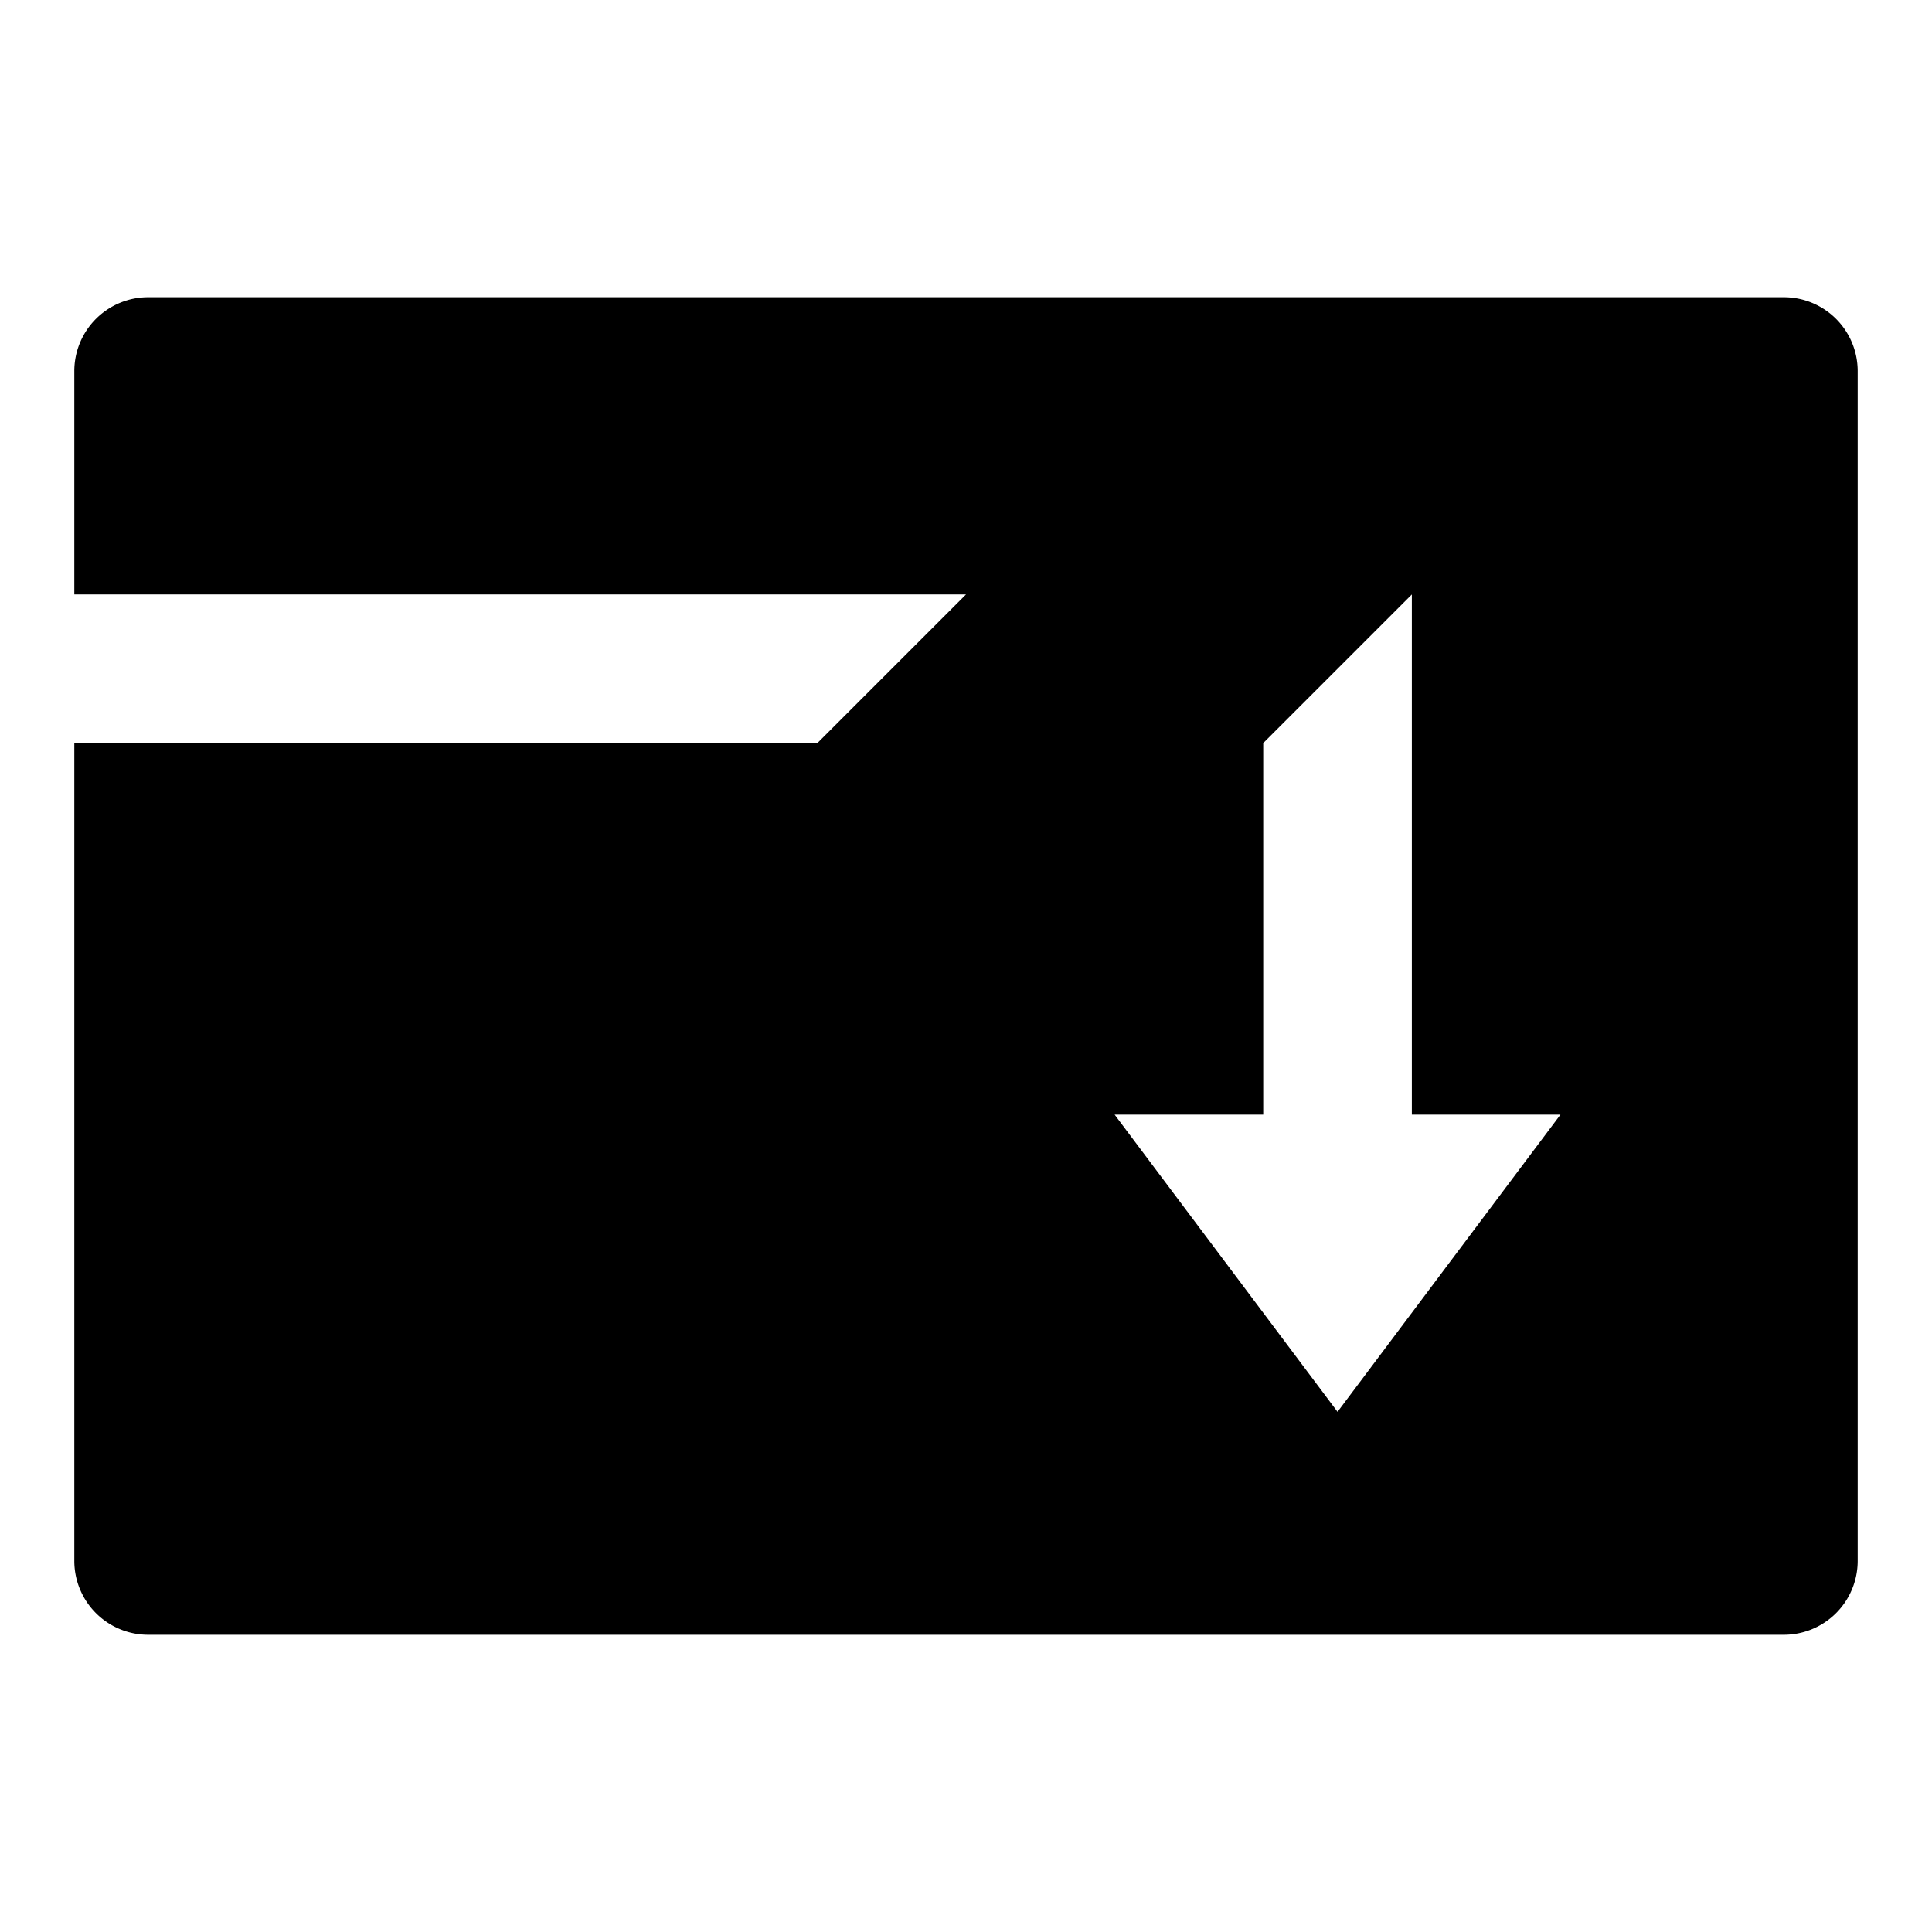 <svg id="e468f783-8403-48be-82e0-df292d913f2e" data-name="Blue" xmlns="http://www.w3.org/2000/svg" viewBox="0 0 260 260"><path d="M240,40H20a9.94,9.94,0,0,0-10,9.9V80H130l-20,20H10V210.1A9.94,9.94,0,0,0,20,220H240a9.94,9.94,0,0,0,10-9.9V49.9A9.94,9.94,0,0,0,240,40ZM180,190l-30-40h20V100l20-20v70h20Z"/></svg>